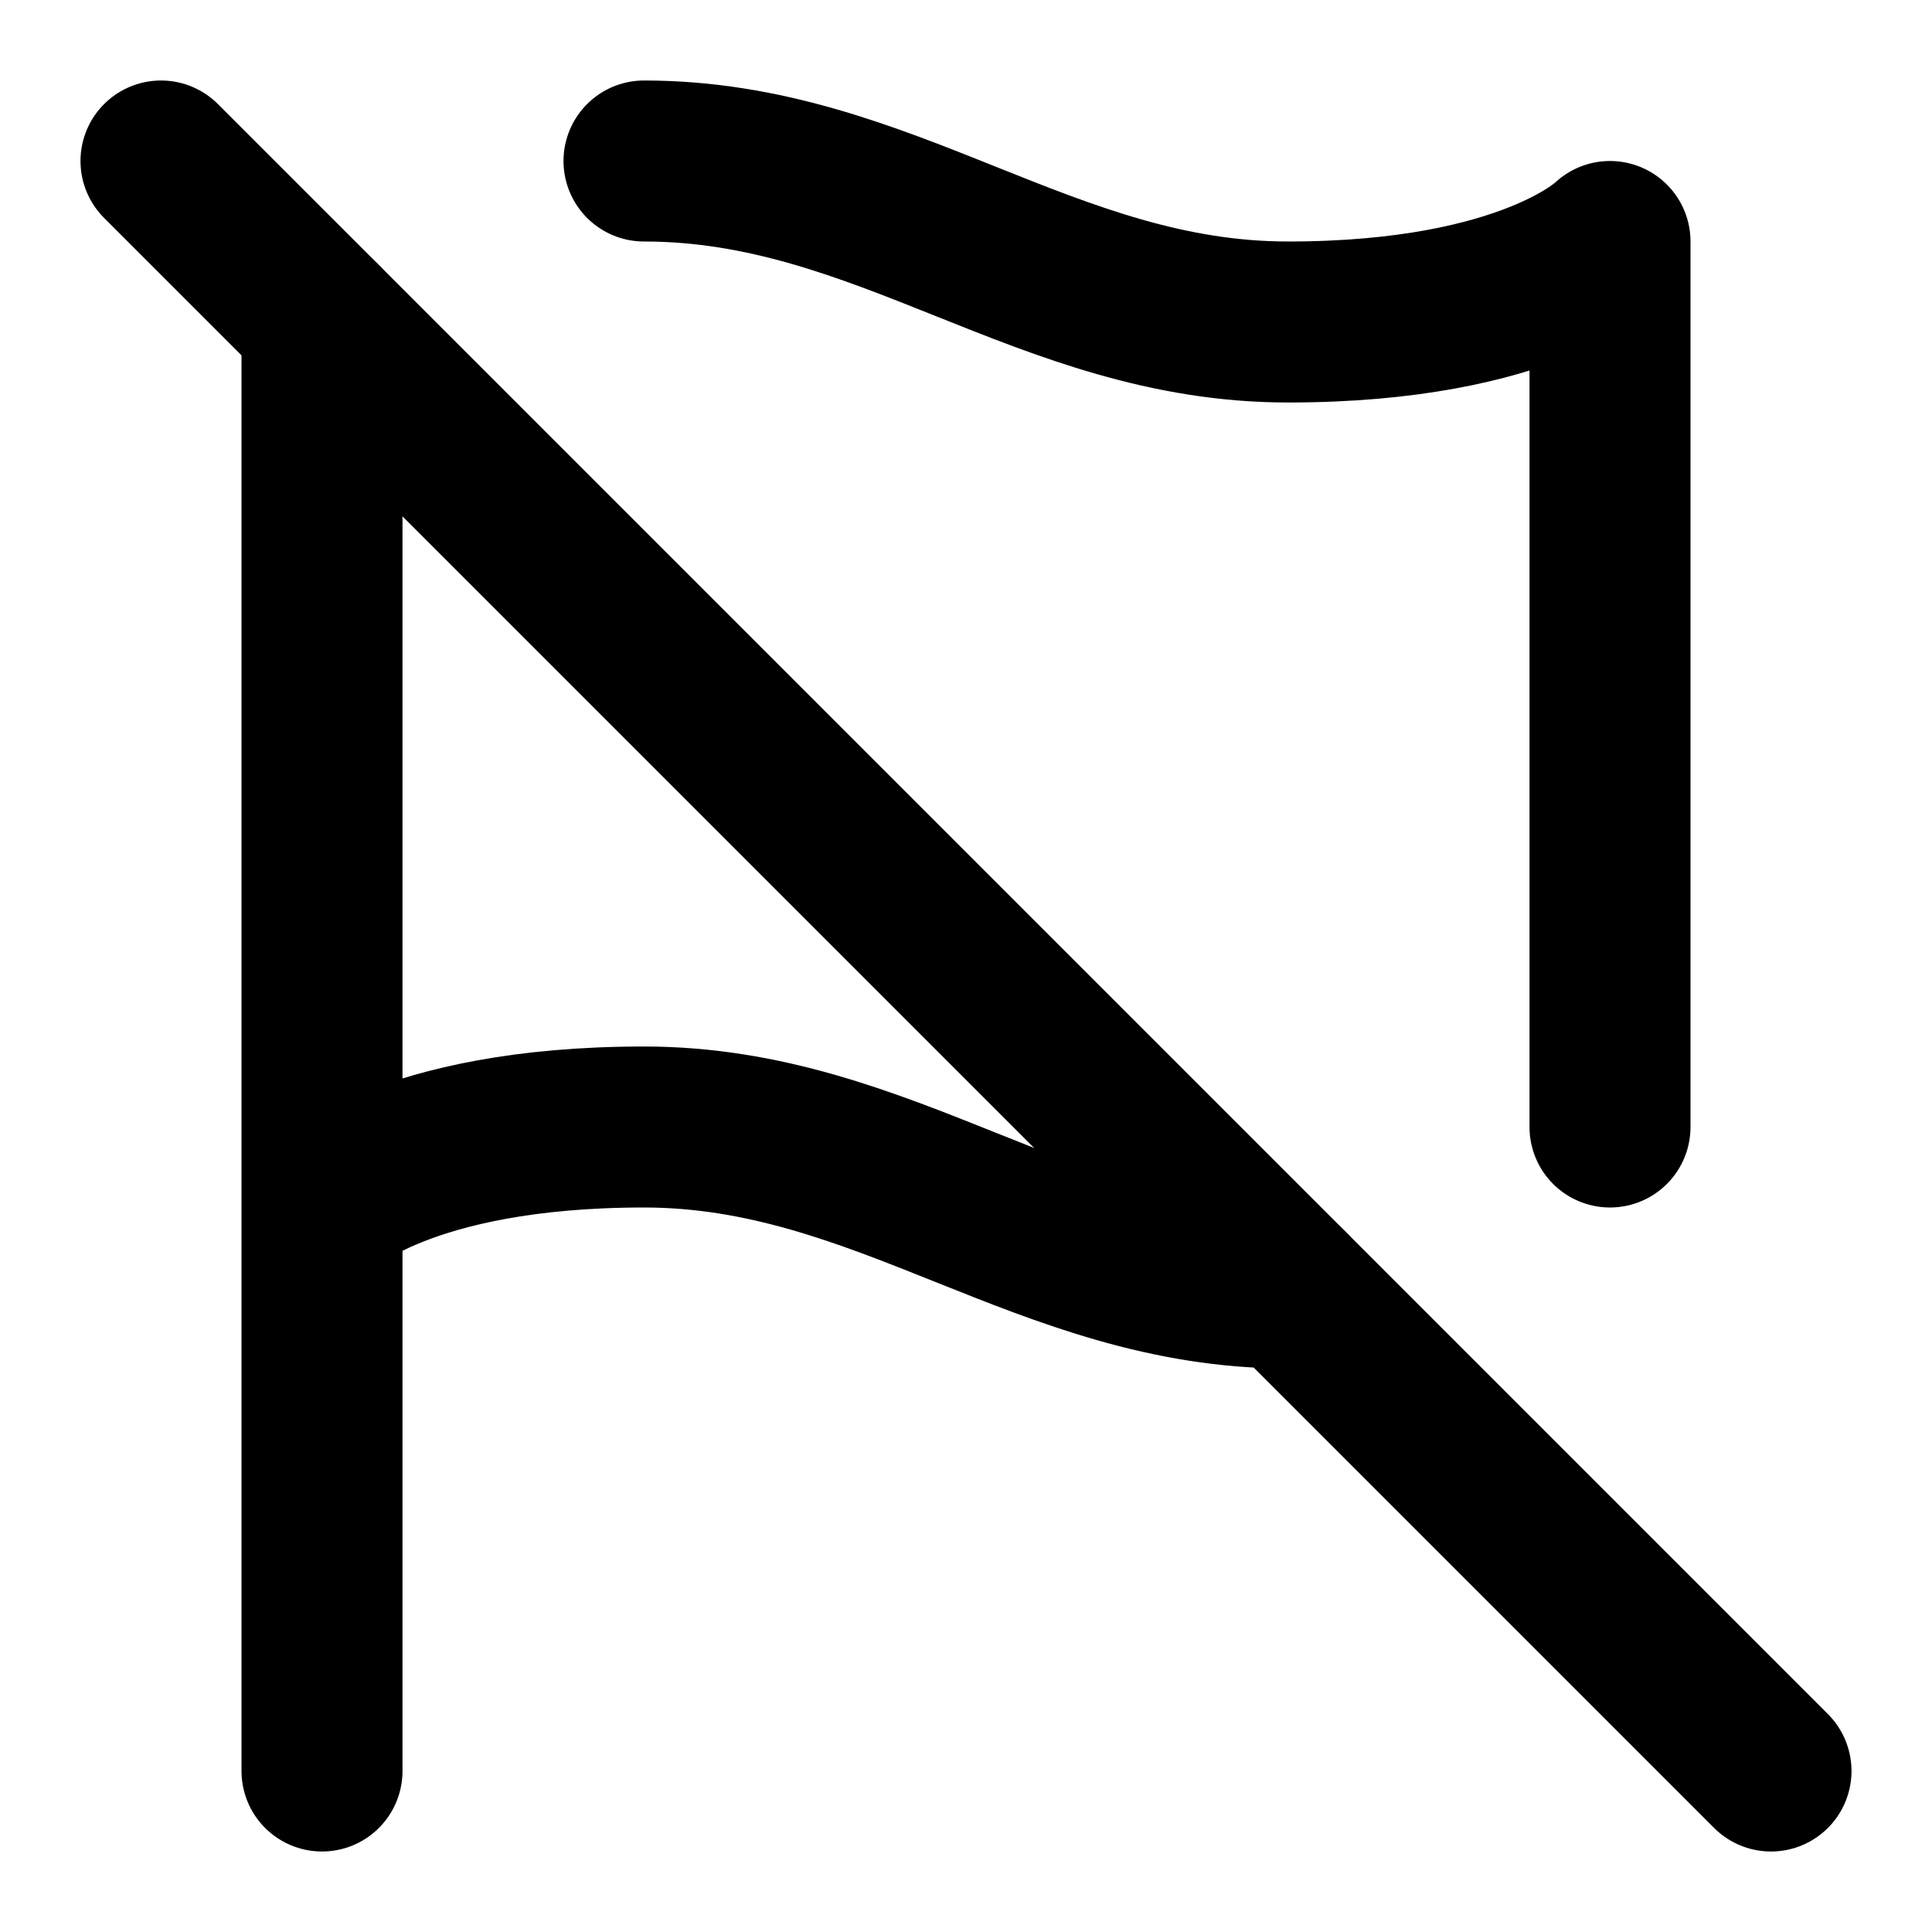<svg xmlns="http://www.w3.org/2000/svg" viewBox="0 0 24 24" fill="none" stroke="currentColor" stroke-width="2" stroke-linecap="round" stroke-linejoin="round">
  <path d="M8 2c3 0 5 2 8 2s4-1 4-1v11"/>
  <path d="M4 22v-7m0 0s1-1 4-1 5 2 8 2M4 15V4"/>
  <line x1="2" y1="2" x2="22" y2="22"/>
</svg>
